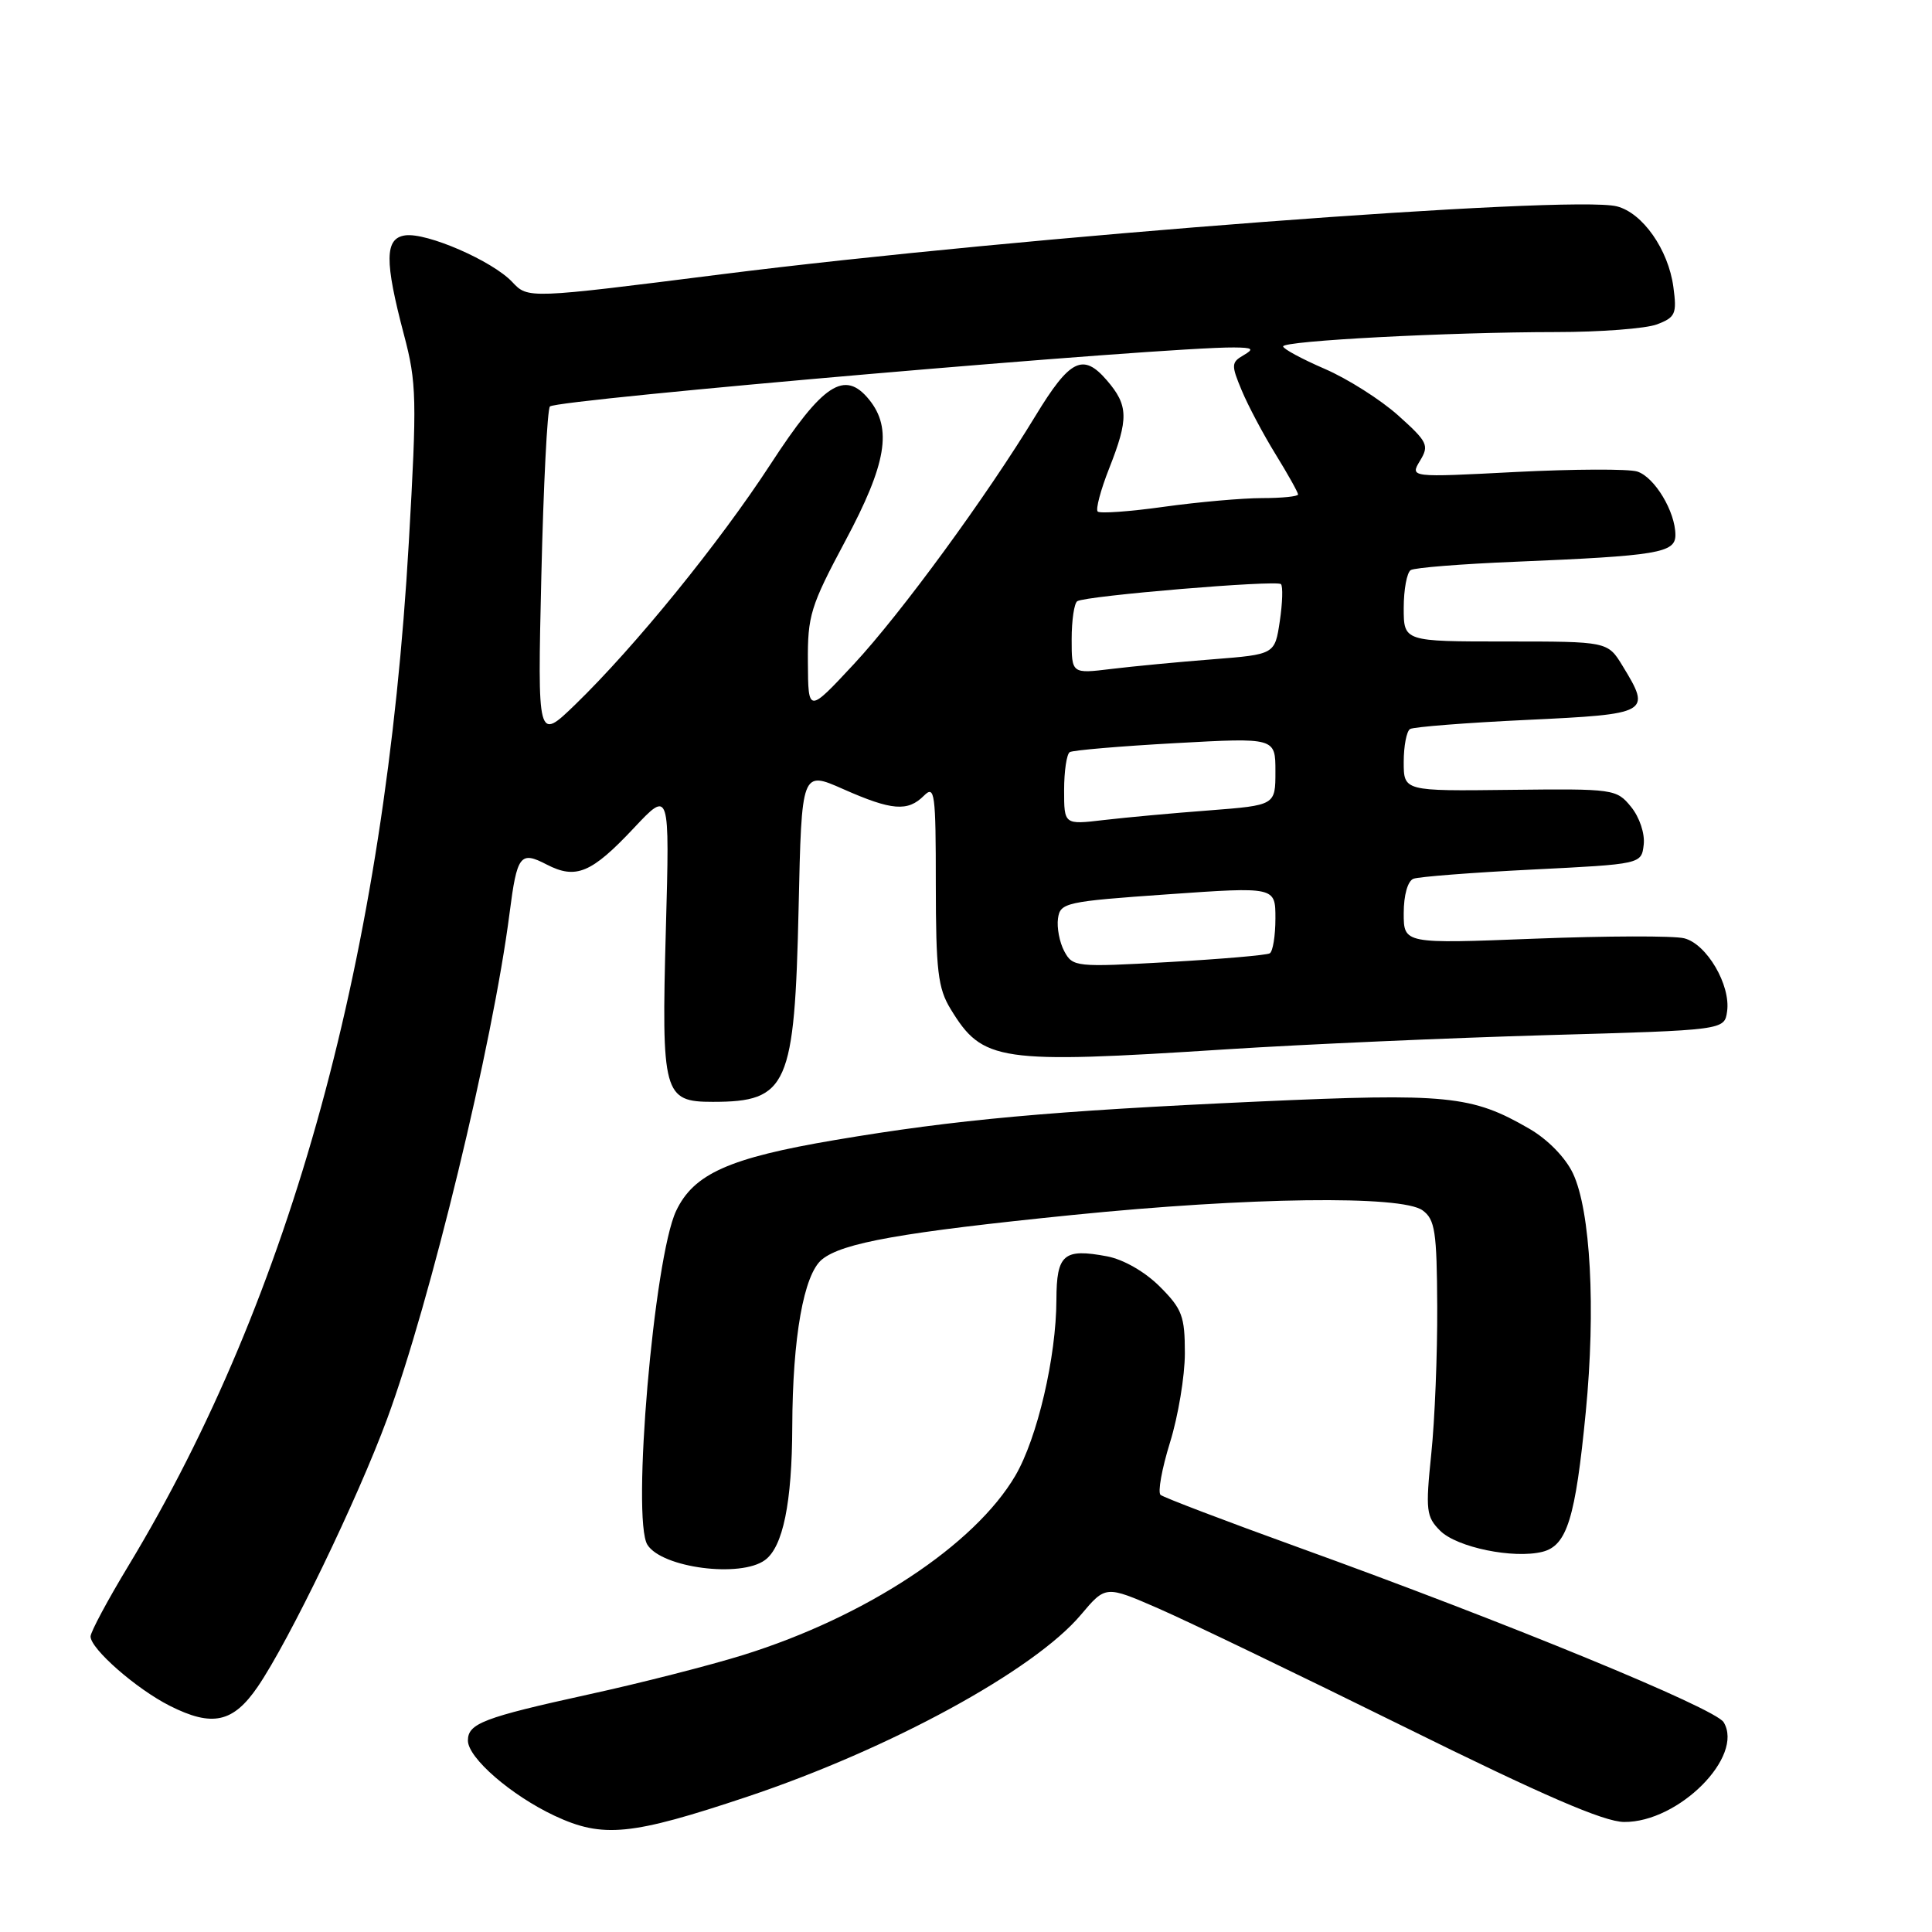 <?xml version="1.0" encoding="UTF-8" standalone="no"?>
<!DOCTYPE svg PUBLIC "-//W3C//DTD SVG 1.1//EN" "http://www.w3.org/Graphics/SVG/1.1/DTD/svg11.dtd" >
<svg xmlns="http://www.w3.org/2000/svg" xmlns:xlink="http://www.w3.org/1999/xlink" version="1.1" viewBox="0 0 256 256">
 <g >
 <path fill="currentColor"
d=" M 99.00 238.08 C 117.90 231.76 137.03 221.33 143.23 213.96 C 146.50 210.08 146.50 210.08 153.50 213.13 C 157.35 214.81 171.97 221.85 186.00 228.78 C 204.46 237.91 212.52 241.40 215.20 241.42 C 222.42 241.49 231.15 232.73 228.39 228.20 C 227.26 226.35 199.75 215.04 172.00 205.02 C 162.38 201.54 154.18 198.42 153.78 198.08 C 153.39 197.74 153.95 194.62 155.03 191.14 C 156.11 187.67 157.00 182.34 157.00 179.31 C 157.00 174.40 156.64 173.44 153.68 170.48 C 151.71 168.51 148.86 166.88 146.69 166.47 C 140.94 165.39 140.00 166.20 139.98 172.22 C 139.96 179.83 137.45 190.55 134.54 195.53 C 129.14 204.73 114.75 214.22 98.50 219.29 C 94.10 220.66 84.88 223.02 78.00 224.52 C 64.07 227.58 62.00 228.37 62.00 230.63 C 62.00 232.93 67.74 237.90 73.49 240.60 C 79.88 243.59 83.62 243.22 99.00 238.08 Z  M 34.15 223.50 C 38.30 217.42 47.37 198.65 51.30 188.00 C 57.02 172.50 65.29 138.36 67.52 121.00 C 68.51 113.29 68.93 112.73 72.43 114.55 C 76.31 116.56 78.37 115.70 83.98 109.73 C 88.74 104.66 88.74 104.66 88.23 123.14 C 87.63 144.99 87.91 146.00 94.45 146.00 C 104.38 146.00 105.29 143.93 105.82 120.31 C 106.22 102.12 106.22 102.12 111.73 104.56 C 118.17 107.41 120.28 107.58 122.43 105.43 C 123.86 104.00 124.00 105.07 124.00 117.18 C 124.01 128.62 124.28 130.95 125.96 133.70 C 130.22 140.69 132.23 140.99 162.50 139.04 C 172.95 138.37 192.07 137.53 205.00 137.16 C 228.50 136.50 228.50 136.50 228.85 134.01 C 229.34 130.52 226.15 125.08 223.17 124.33 C 221.80 123.98 212.88 124.01 203.34 124.38 C 186.00 125.06 186.00 125.06 186.00 121.00 C 186.00 118.61 186.53 116.73 187.29 116.44 C 188.00 116.17 195.09 115.62 203.04 115.22 C 217.50 114.50 217.50 114.50 217.80 111.92 C 217.97 110.46 217.25 108.30 216.13 106.92 C 214.20 104.55 213.86 104.50 200.08 104.66 C 186.00 104.83 186.00 104.83 186.00 100.97 C 186.00 98.85 186.38 96.88 186.84 96.60 C 187.30 96.32 194.27 95.77 202.34 95.39 C 218.59 94.62 218.82 94.49 215.01 88.25 C 213.03 85.00 213.03 85.00 199.51 85.00 C 186.00 85.00 186.00 85.00 186.00 80.56 C 186.00 78.12 186.42 75.86 186.93 75.54 C 187.45 75.22 193.63 74.73 200.68 74.44 C 219.68 73.65 222.00 73.27 222.00 70.89 C 222.00 67.80 219.24 63.21 216.94 62.48 C 215.80 62.12 208.55 62.15 200.84 62.54 C 186.82 63.27 186.82 63.27 188.16 61.05 C 189.40 59.01 189.17 58.55 185.27 55.05 C 182.95 52.97 178.57 50.19 175.54 48.88 C 172.51 47.57 170.03 46.23 170.02 45.90 C 170.00 45.16 191.92 44.01 206.18 44.00 C 212.06 44.00 218.08 43.54 219.56 42.98 C 222.01 42.05 222.21 41.58 221.73 38.02 C 221.06 33.06 217.65 28.20 214.23 27.34 C 208.16 25.82 134.88 31.38 95.64 36.34 C 69.96 39.59 69.96 39.59 67.88 37.37 C 65.25 34.57 56.54 30.78 53.68 31.19 C 50.97 31.58 50.94 34.56 53.53 44.37 C 55.21 50.71 55.26 52.86 54.17 71.87 C 51.04 126.42 38.66 171.65 17.03 207.45 C 14.26 212.03 12.00 216.25 12.00 216.84 C 12.00 218.48 18.06 223.79 22.50 226.03 C 28.13 228.87 30.89 228.27 34.15 223.50 Z  M 101.36 206.72 C 103.75 204.98 104.95 199.12 104.98 189.00 C 105.02 177.20 106.50 168.87 108.91 166.89 C 111.61 164.68 119.49 163.28 142.13 160.99 C 165.53 158.63 185.75 158.36 188.50 160.38 C 190.15 161.58 190.39 163.18 190.44 173.13 C 190.47 179.38 190.12 188.17 189.65 192.65 C 188.88 200.14 188.98 200.98 190.83 202.83 C 193.04 205.04 200.55 206.58 204.39 205.62 C 207.63 204.80 208.75 201.21 210.12 187.12 C 211.46 173.41 210.76 160.41 208.42 155.47 C 207.42 153.37 205.07 150.96 202.62 149.55 C 195.02 145.15 191.81 144.83 166.73 145.96 C 139.21 147.21 126.66 148.35 110.64 151.06 C 96.63 153.43 91.92 155.53 89.59 160.45 C 86.65 166.64 83.67 201.36 85.79 204.70 C 87.73 207.75 98.11 209.10 101.36 206.72 Z  M 141.02 126.04 C 140.39 124.86 140.02 122.91 140.19 121.70 C 140.48 119.61 141.19 119.45 154.75 118.50 C 169.00 117.50 169.00 117.50 169.00 121.69 C 169.00 124.00 168.66 126.08 168.25 126.32 C 167.84 126.57 161.80 127.08 154.84 127.48 C 142.55 128.17 142.14 128.13 141.02 126.04 Z  M 141.00 104.70 C 141.00 102.18 141.34 99.91 141.75 99.66 C 142.16 99.41 148.46 98.87 155.75 98.47 C 169.00 97.74 169.00 97.74 169.00 102.22 C 169.00 106.70 169.00 106.70 160.25 107.38 C 155.44 107.74 149.14 108.32 146.25 108.66 C 141.00 109.28 141.00 109.28 141.00 104.70 Z  M 71.73 76.35 C 72.01 64.33 72.52 54.21 72.87 53.86 C 73.81 52.92 154.41 45.96 163.50 46.04 C 166.01 46.06 166.22 46.23 164.76 47.08 C 163.15 48.01 163.13 48.38 164.53 51.72 C 165.36 53.72 167.38 57.53 169.02 60.19 C 170.66 62.85 172.00 65.25 172.00 65.52 C 172.00 65.78 169.86 66.00 167.25 66.00 C 164.64 66.00 158.78 66.52 154.24 67.15 C 149.69 67.79 145.74 68.07 145.45 67.78 C 145.16 67.50 145.84 64.93 146.96 62.09 C 149.57 55.48 149.53 53.72 146.66 50.39 C 143.51 46.73 141.77 47.60 137.22 55.08 C 130.70 65.82 119.38 81.29 113.14 88.00 C 107.09 94.50 107.09 94.50 107.05 87.77 C 107.00 81.58 107.39 80.32 112.00 71.69 C 117.47 61.46 118.26 56.78 115.17 52.96 C 111.92 48.95 109.05 50.83 102.08 61.54 C 95.29 71.96 84.13 85.69 76.23 93.35 C 71.22 98.20 71.22 98.20 71.73 76.35 Z  M 142.00 84.70 C 142.00 82.18 142.34 79.91 142.75 79.66 C 143.93 78.94 169.16 76.83 169.73 77.40 C 170.01 77.68 169.94 79.89 169.58 82.31 C 168.92 86.71 168.92 86.71 160.71 87.36 C 156.19 87.71 150.14 88.29 147.25 88.64 C 142.00 89.28 142.00 89.28 142.00 84.70 Z "/>
</g>
</svg>
